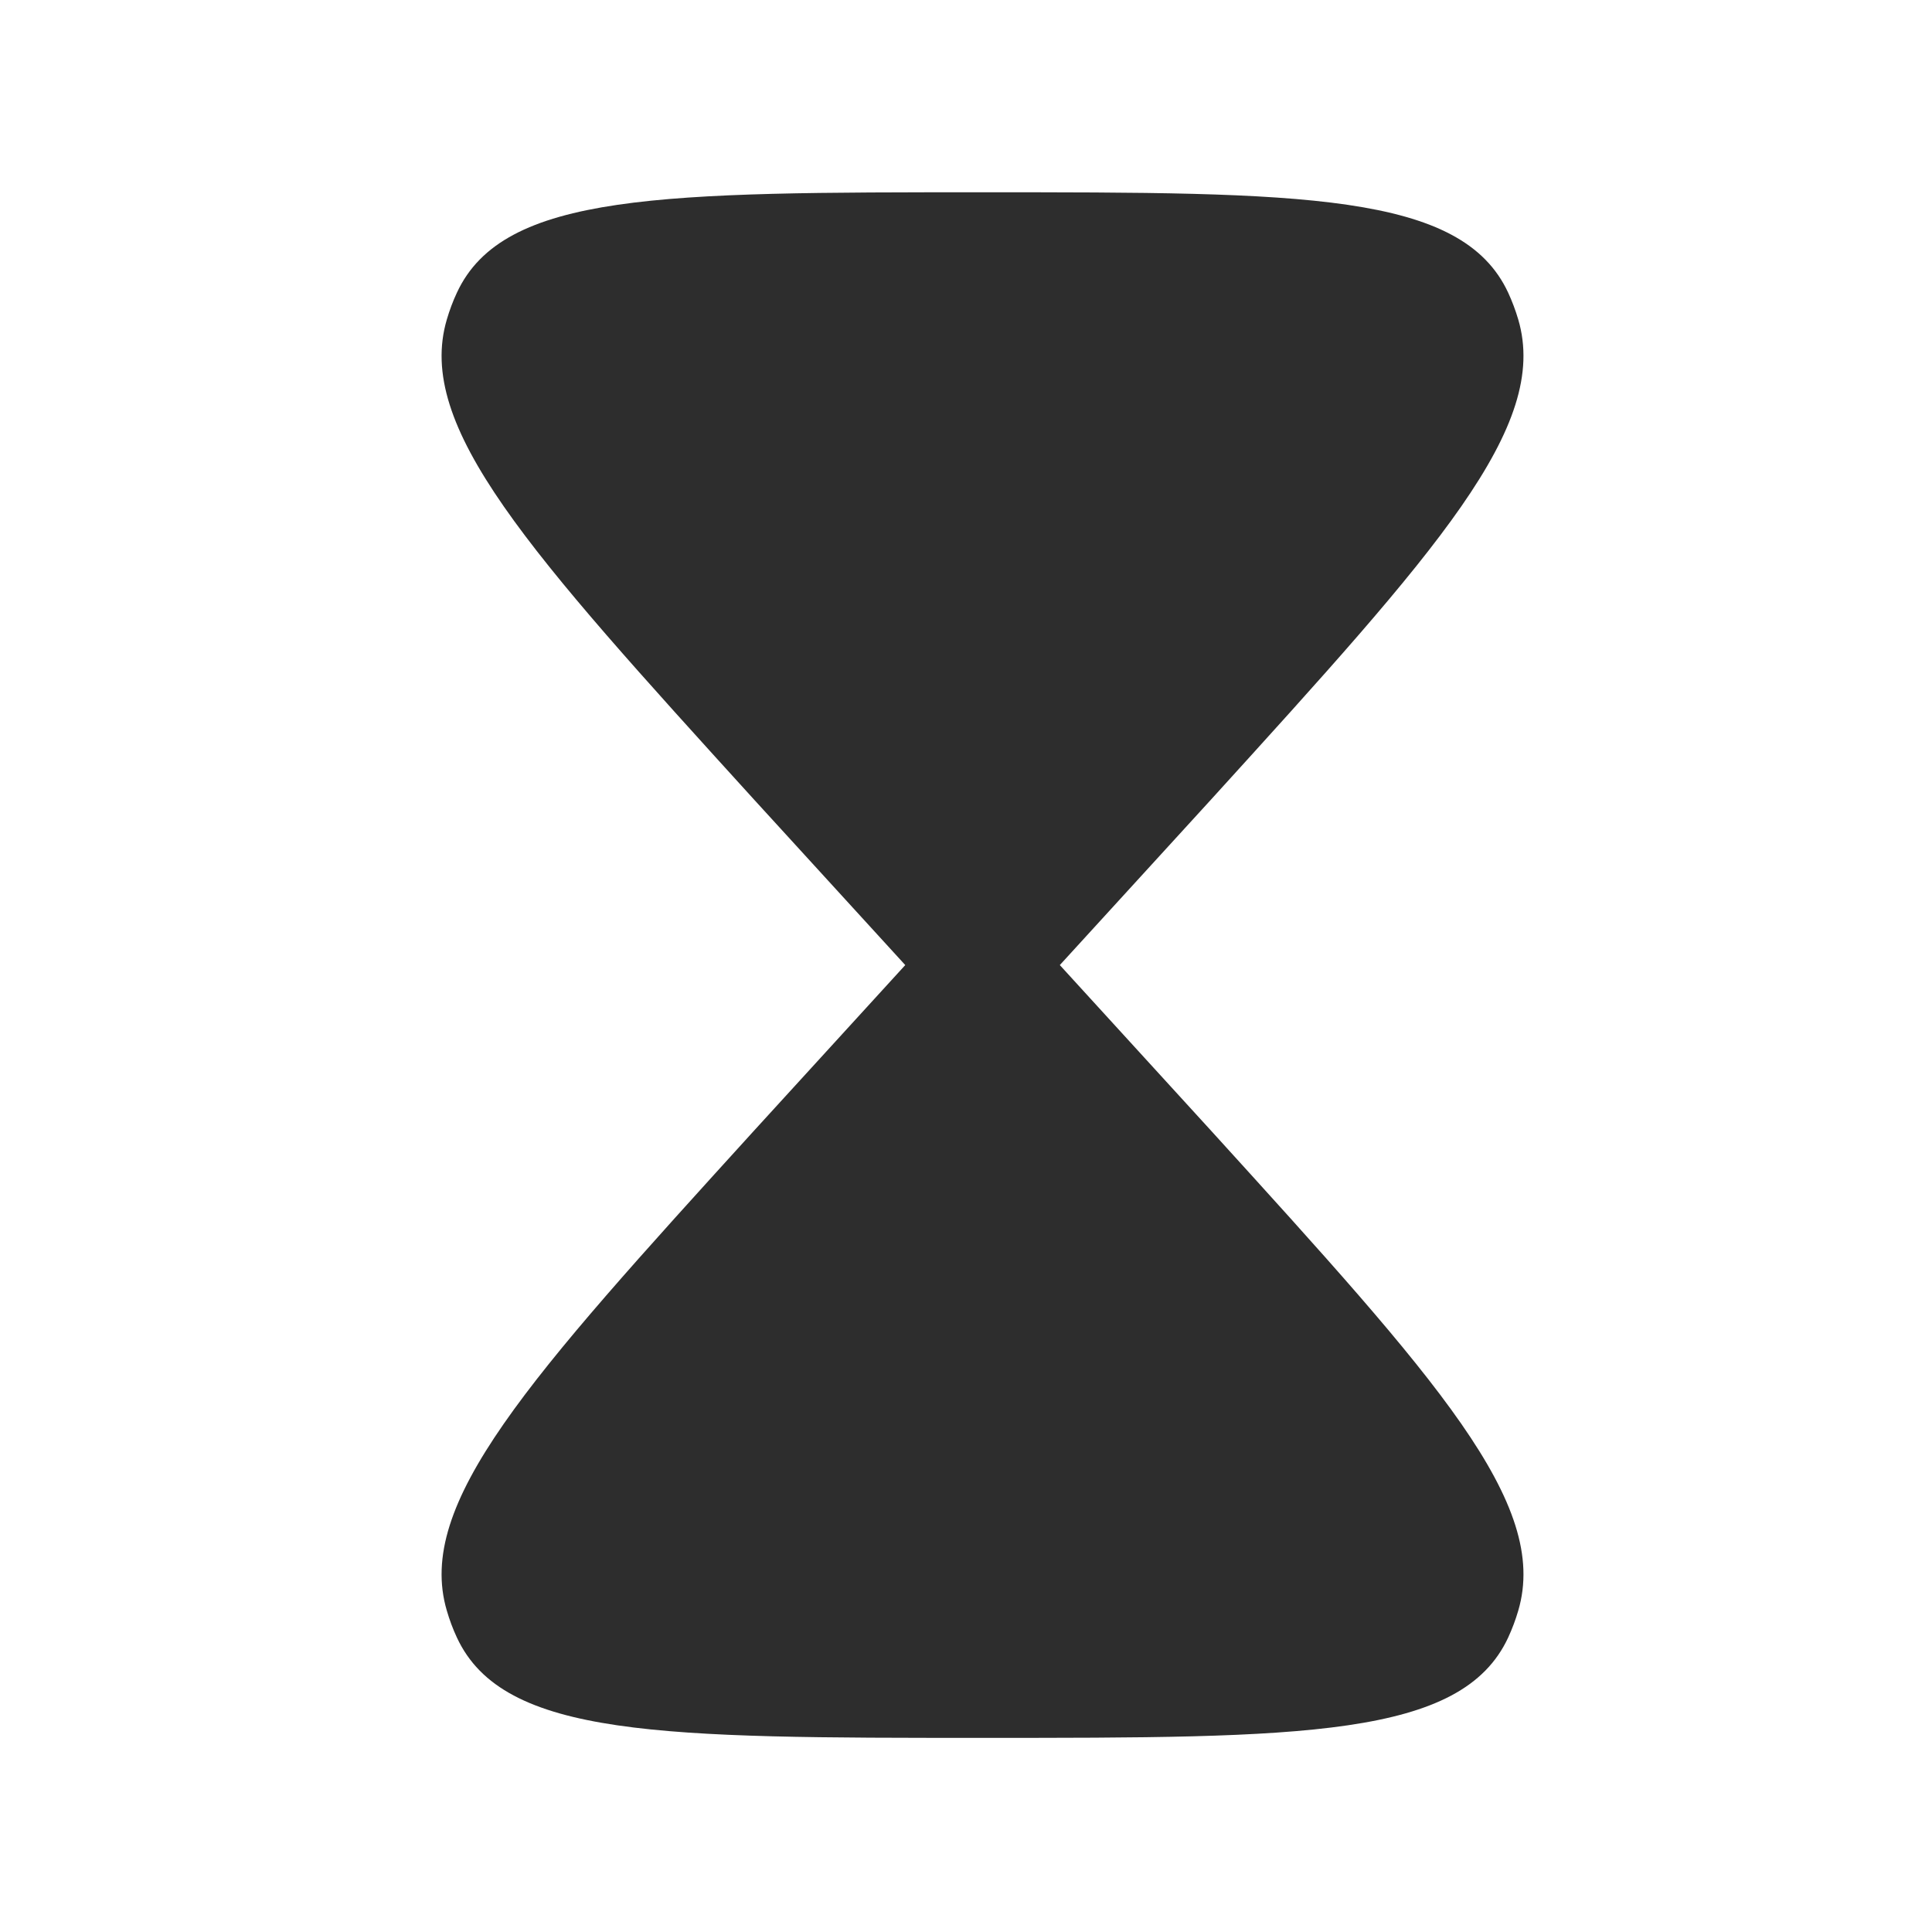 <svg width="25" height="25" viewBox="0 0 25 25" fill="none" xmlns="http://www.w3.org/2000/svg">
<path d="M5.912 3.788C6.514 2.488 8.581 2.488 12.714 2.488C16.847 2.488 18.913 2.488 19.516 3.788C19.567 3.899 19.611 4.015 19.646 4.134C20.055 5.522 18.594 7.129 15.672 10.345L13.714 12.488L15.672 14.632C18.594 17.847 20.055 19.455 19.646 20.842C19.611 20.962 19.567 21.078 19.516 21.189C18.913 22.488 16.847 22.488 12.714 22.488C8.581 22.488 6.514 22.488 5.912 21.189C5.86 21.078 5.817 20.962 5.782 20.842C5.372 19.455 6.834 17.847 9.756 14.632L11.714 12.488L9.756 10.345C6.834 7.129 5.372 5.522 5.782 4.134C5.817 4.015 5.86 3.899 5.912 3.788Z" fill="#2D2D2D"/>
</svg>
